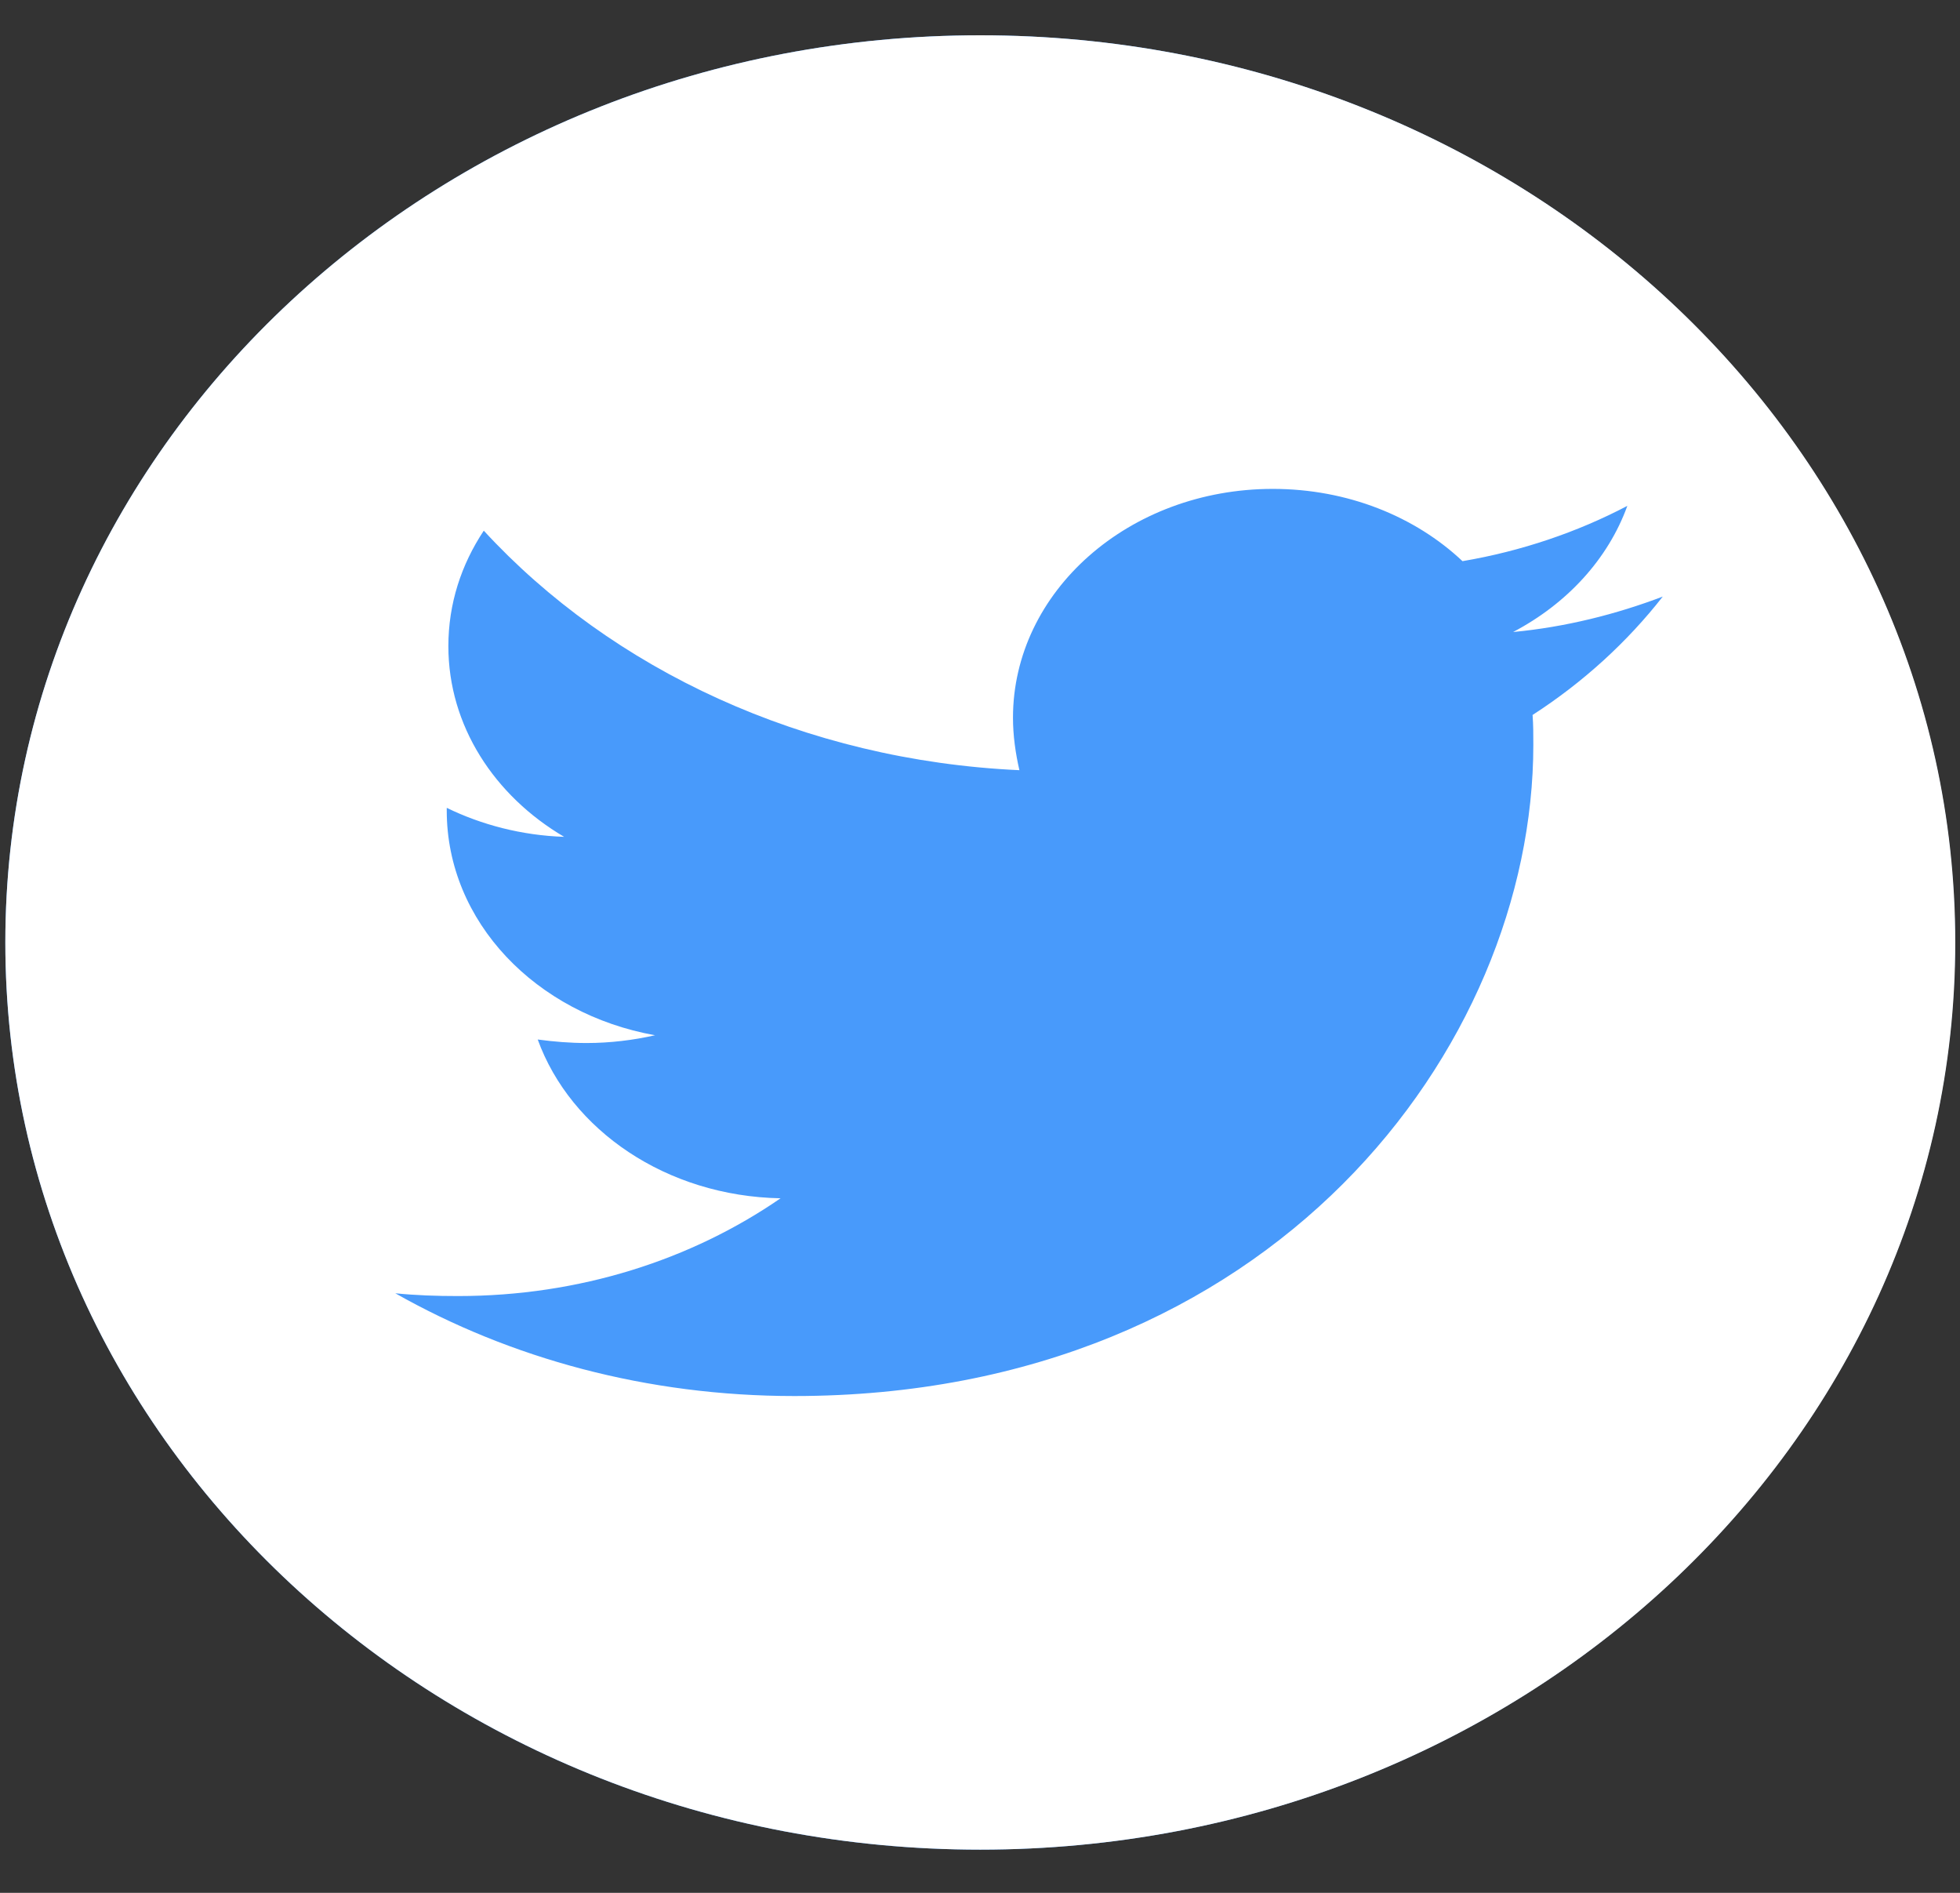 <svg width="29" height="28" viewBox="0 0 29 28" fill="none" xmlns="http://www.w3.org/2000/svg">
<rect x="0" y="0" width="29" height="28" fill="#333333" stroke="none"/>
<g clip-path="url(#clip0_6_29)">
<path d="M14.502 27.361C22.467 27.361 28.925 21.353 28.925 13.941C28.925 6.53 22.467 0.522 14.502 0.522C6.536 0.522 0.079 6.53 0.079 13.941C0.079 21.353 6.536 27.361 14.502 27.361Z" fill="#489AFB"/>
<path d="M14.504 0.522C22.471 0.522 28.93 6.53 28.93 13.941C28.93 21.353 22.471 27.361 14.504 27.361C6.537 27.361 0.079 21.353 0.079 13.941C0.079 6.53 6.537 0.522 14.504 0.522ZM18.832 7.232C16.702 7.232 14.988 8.752 14.988 10.617C14.988 10.879 15.025 11.142 15.083 11.393C11.894 11.248 9.05 9.905 7.158 7.85C6.825 8.352 6.634 8.93 6.634 9.559C6.634 10.733 7.313 11.771 8.347 12.379C7.718 12.358 7.122 12.2 6.61 11.95V11.991C6.61 13.636 7.93 14.999 9.692 15.314C9.371 15.387 9.026 15.429 8.681 15.429C8.431 15.429 8.193 15.409 7.956 15.377C8.443 16.719 9.86 17.694 11.549 17.726C10.227 18.637 8.574 19.172 6.777 19.172C6.456 19.172 6.158 19.162 5.849 19.131C7.551 20.095 9.573 20.651 11.752 20.651C18.82 20.651 22.687 15.493 22.687 11.017C22.687 10.87 22.687 10.724 22.676 10.576C23.424 10.094 24.078 9.495 24.602 8.825C23.912 9.087 23.163 9.276 22.388 9.349C23.186 8.93 23.793 8.27 24.078 7.483C23.34 7.871 22.508 8.154 21.639 8.301C20.938 7.64 19.938 7.232 18.832 7.232Z" fill="white"/>
</g>
<defs>
<clipPath id="clip0_6_29">
<rect width="28.846" height="26.84" fill="white" transform="translate(0.079 0.522)"/>
</clipPath>
</defs>
</svg>
